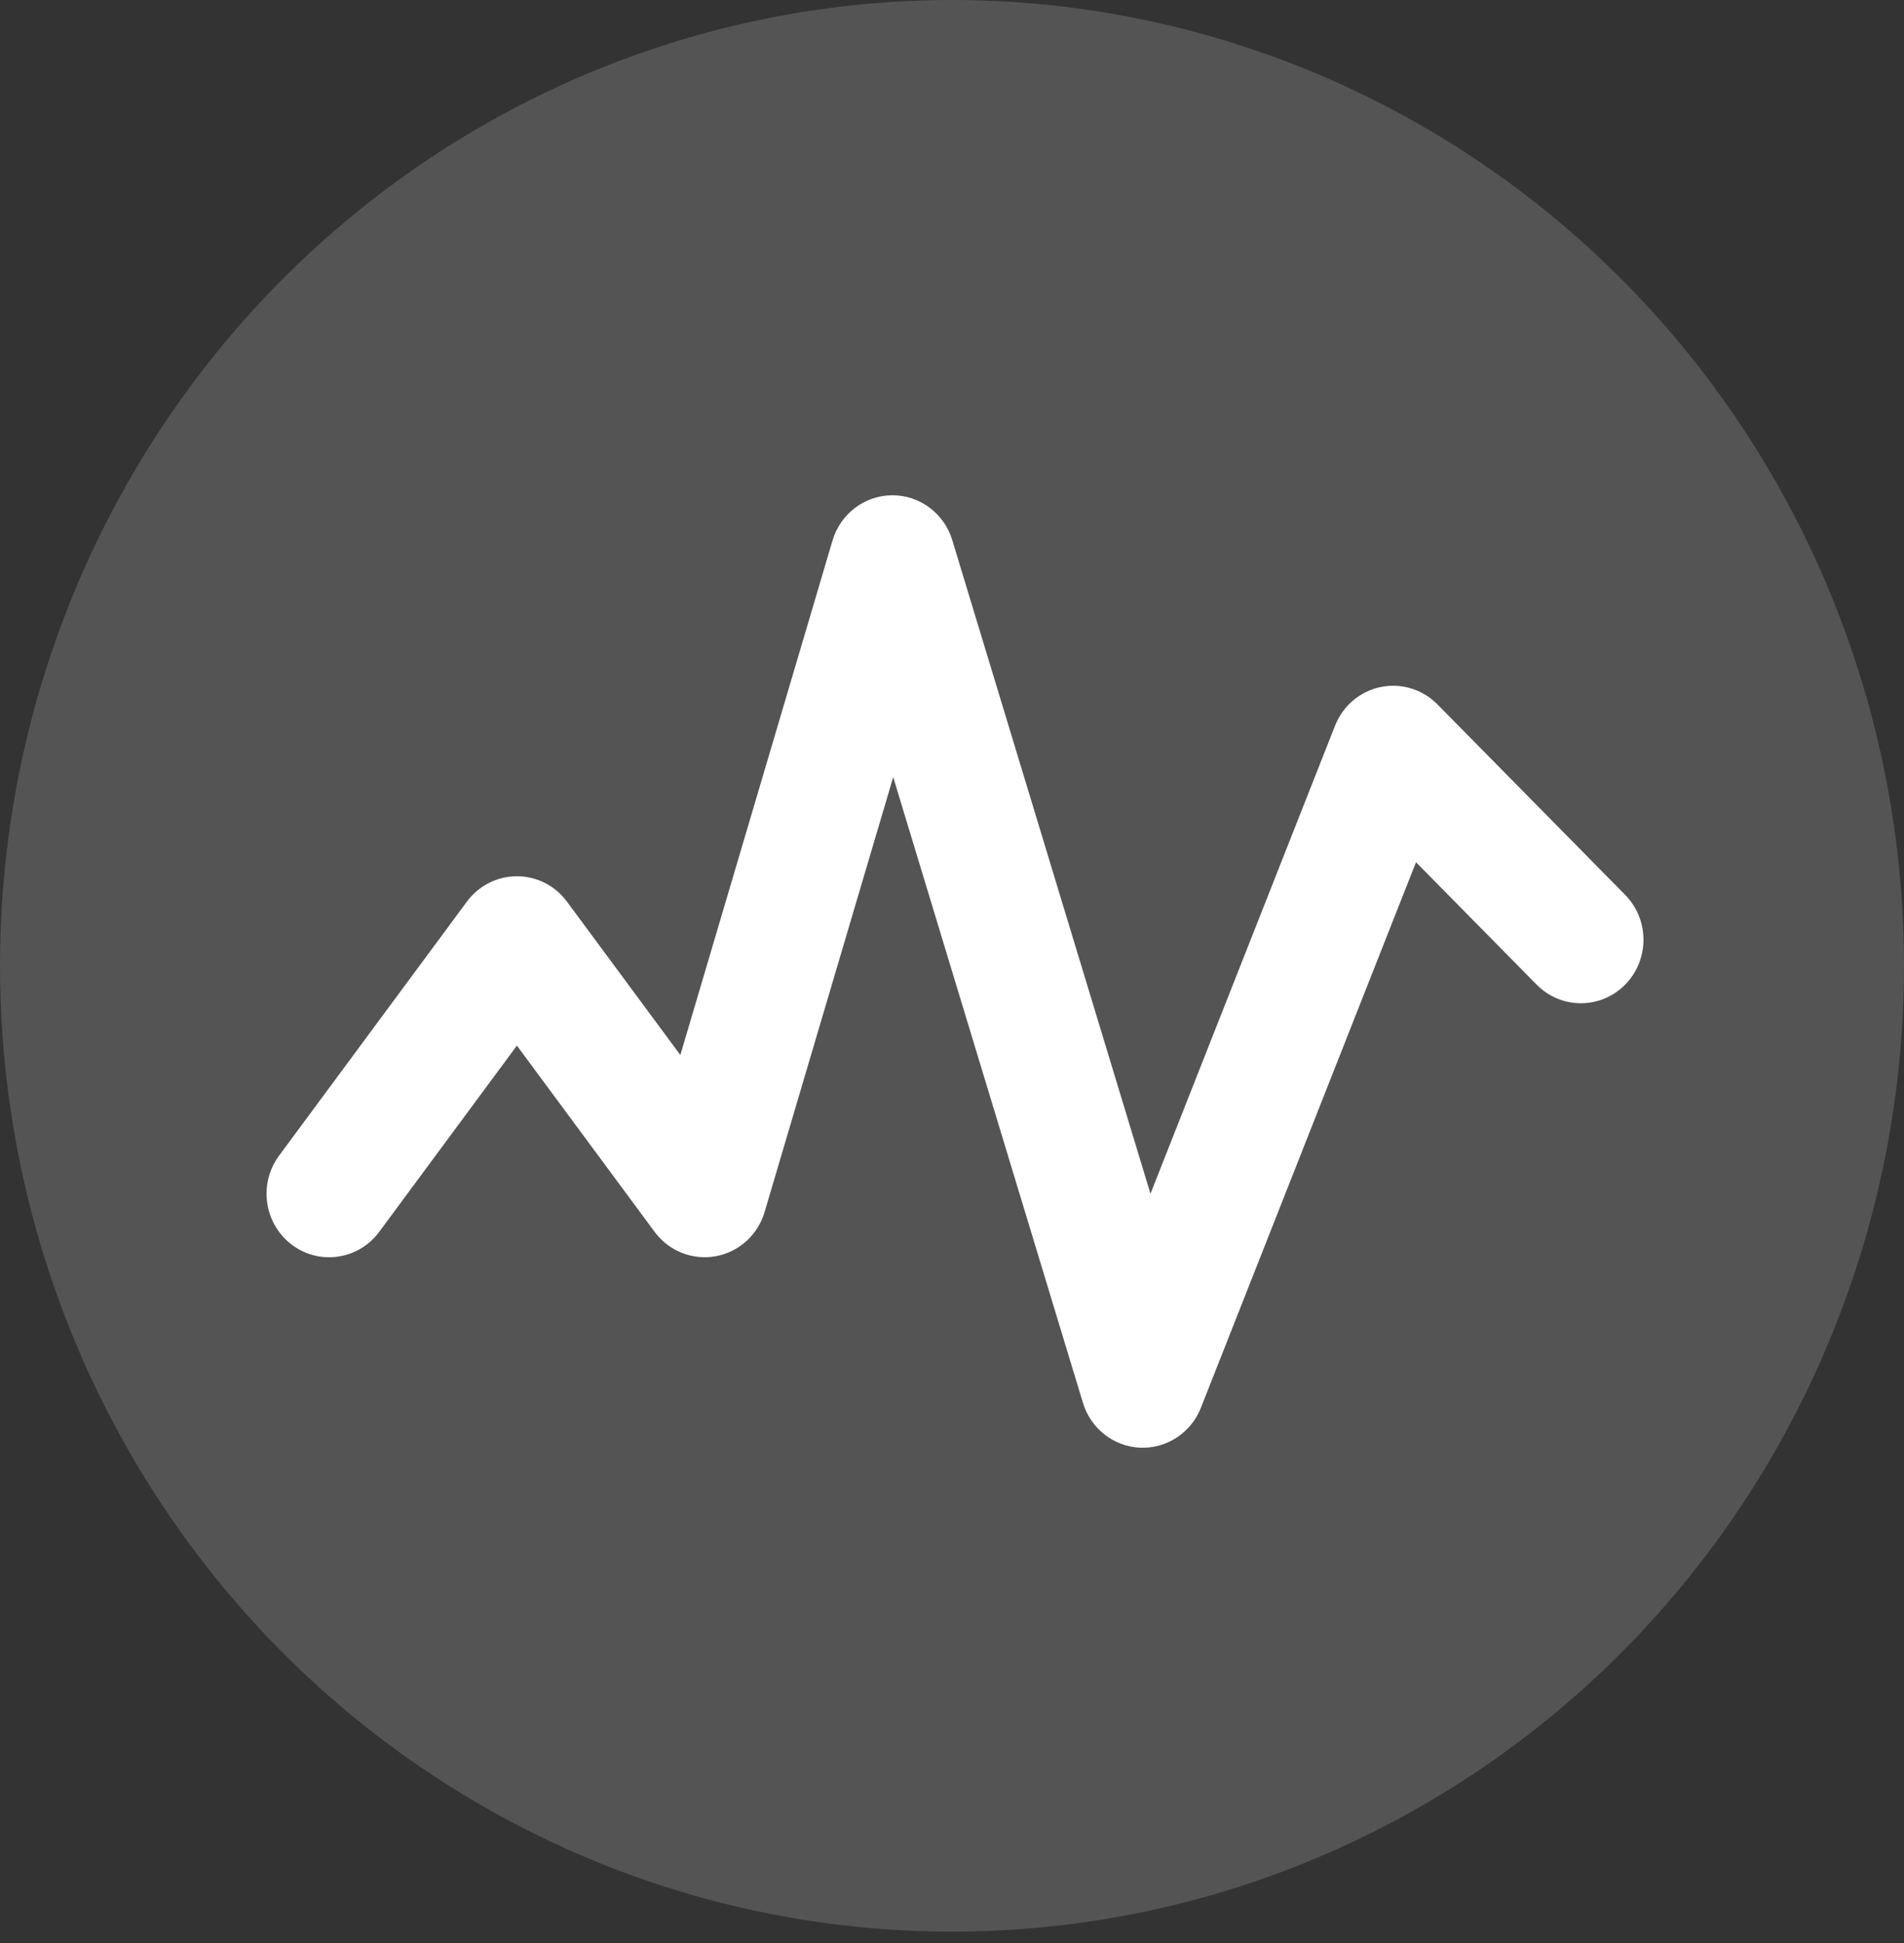 <svg width="50" height="51" viewBox="0 0 50 51" fill="none" xmlns="http://www.w3.org/2000/svg">
<rect x="0" y="0" width="50" height="51" fill="#333333" stroke="none"/>
<ellipse cx="25" cy="25.351" rx="25" ry="25.351" fill="#D9D9D9" fill-opacity="0.2"/>
<path fill-rule="evenodd" clip-rule="evenodd" d="M23.43 13C24.154 12.997 24.794 13.475 25.007 14.177L30.212 31.333L35.059 19.048C35.264 18.527 35.713 18.147 36.254 18.034C36.795 17.921 37.356 18.092 37.747 18.488L42.677 23.488C43.319 24.139 43.319 25.194 42.677 25.845C42.036 26.496 40.995 26.496 40.353 25.845L37.185 22.632L31.536 36.952C31.277 37.608 30.639 38.027 29.943 37.999C29.247 37.97 28.644 37.499 28.439 36.823L23.456 20.399L20.079 31.812C19.901 32.415 19.404 32.864 18.793 32.974C18.182 33.084 17.562 32.836 17.19 32.333L13.574 27.445L9.959 32.333C9.414 33.07 8.384 33.219 7.658 32.667C6.931 32.114 6.784 31.07 7.329 30.333L12.26 23.667C12.57 23.247 13.057 23 13.574 23C14.092 23 14.579 23.247 14.889 23.667L17.866 27.692L21.862 14.188C22.07 13.485 22.706 13.003 23.43 13Z" fill="white"/>
</svg>
